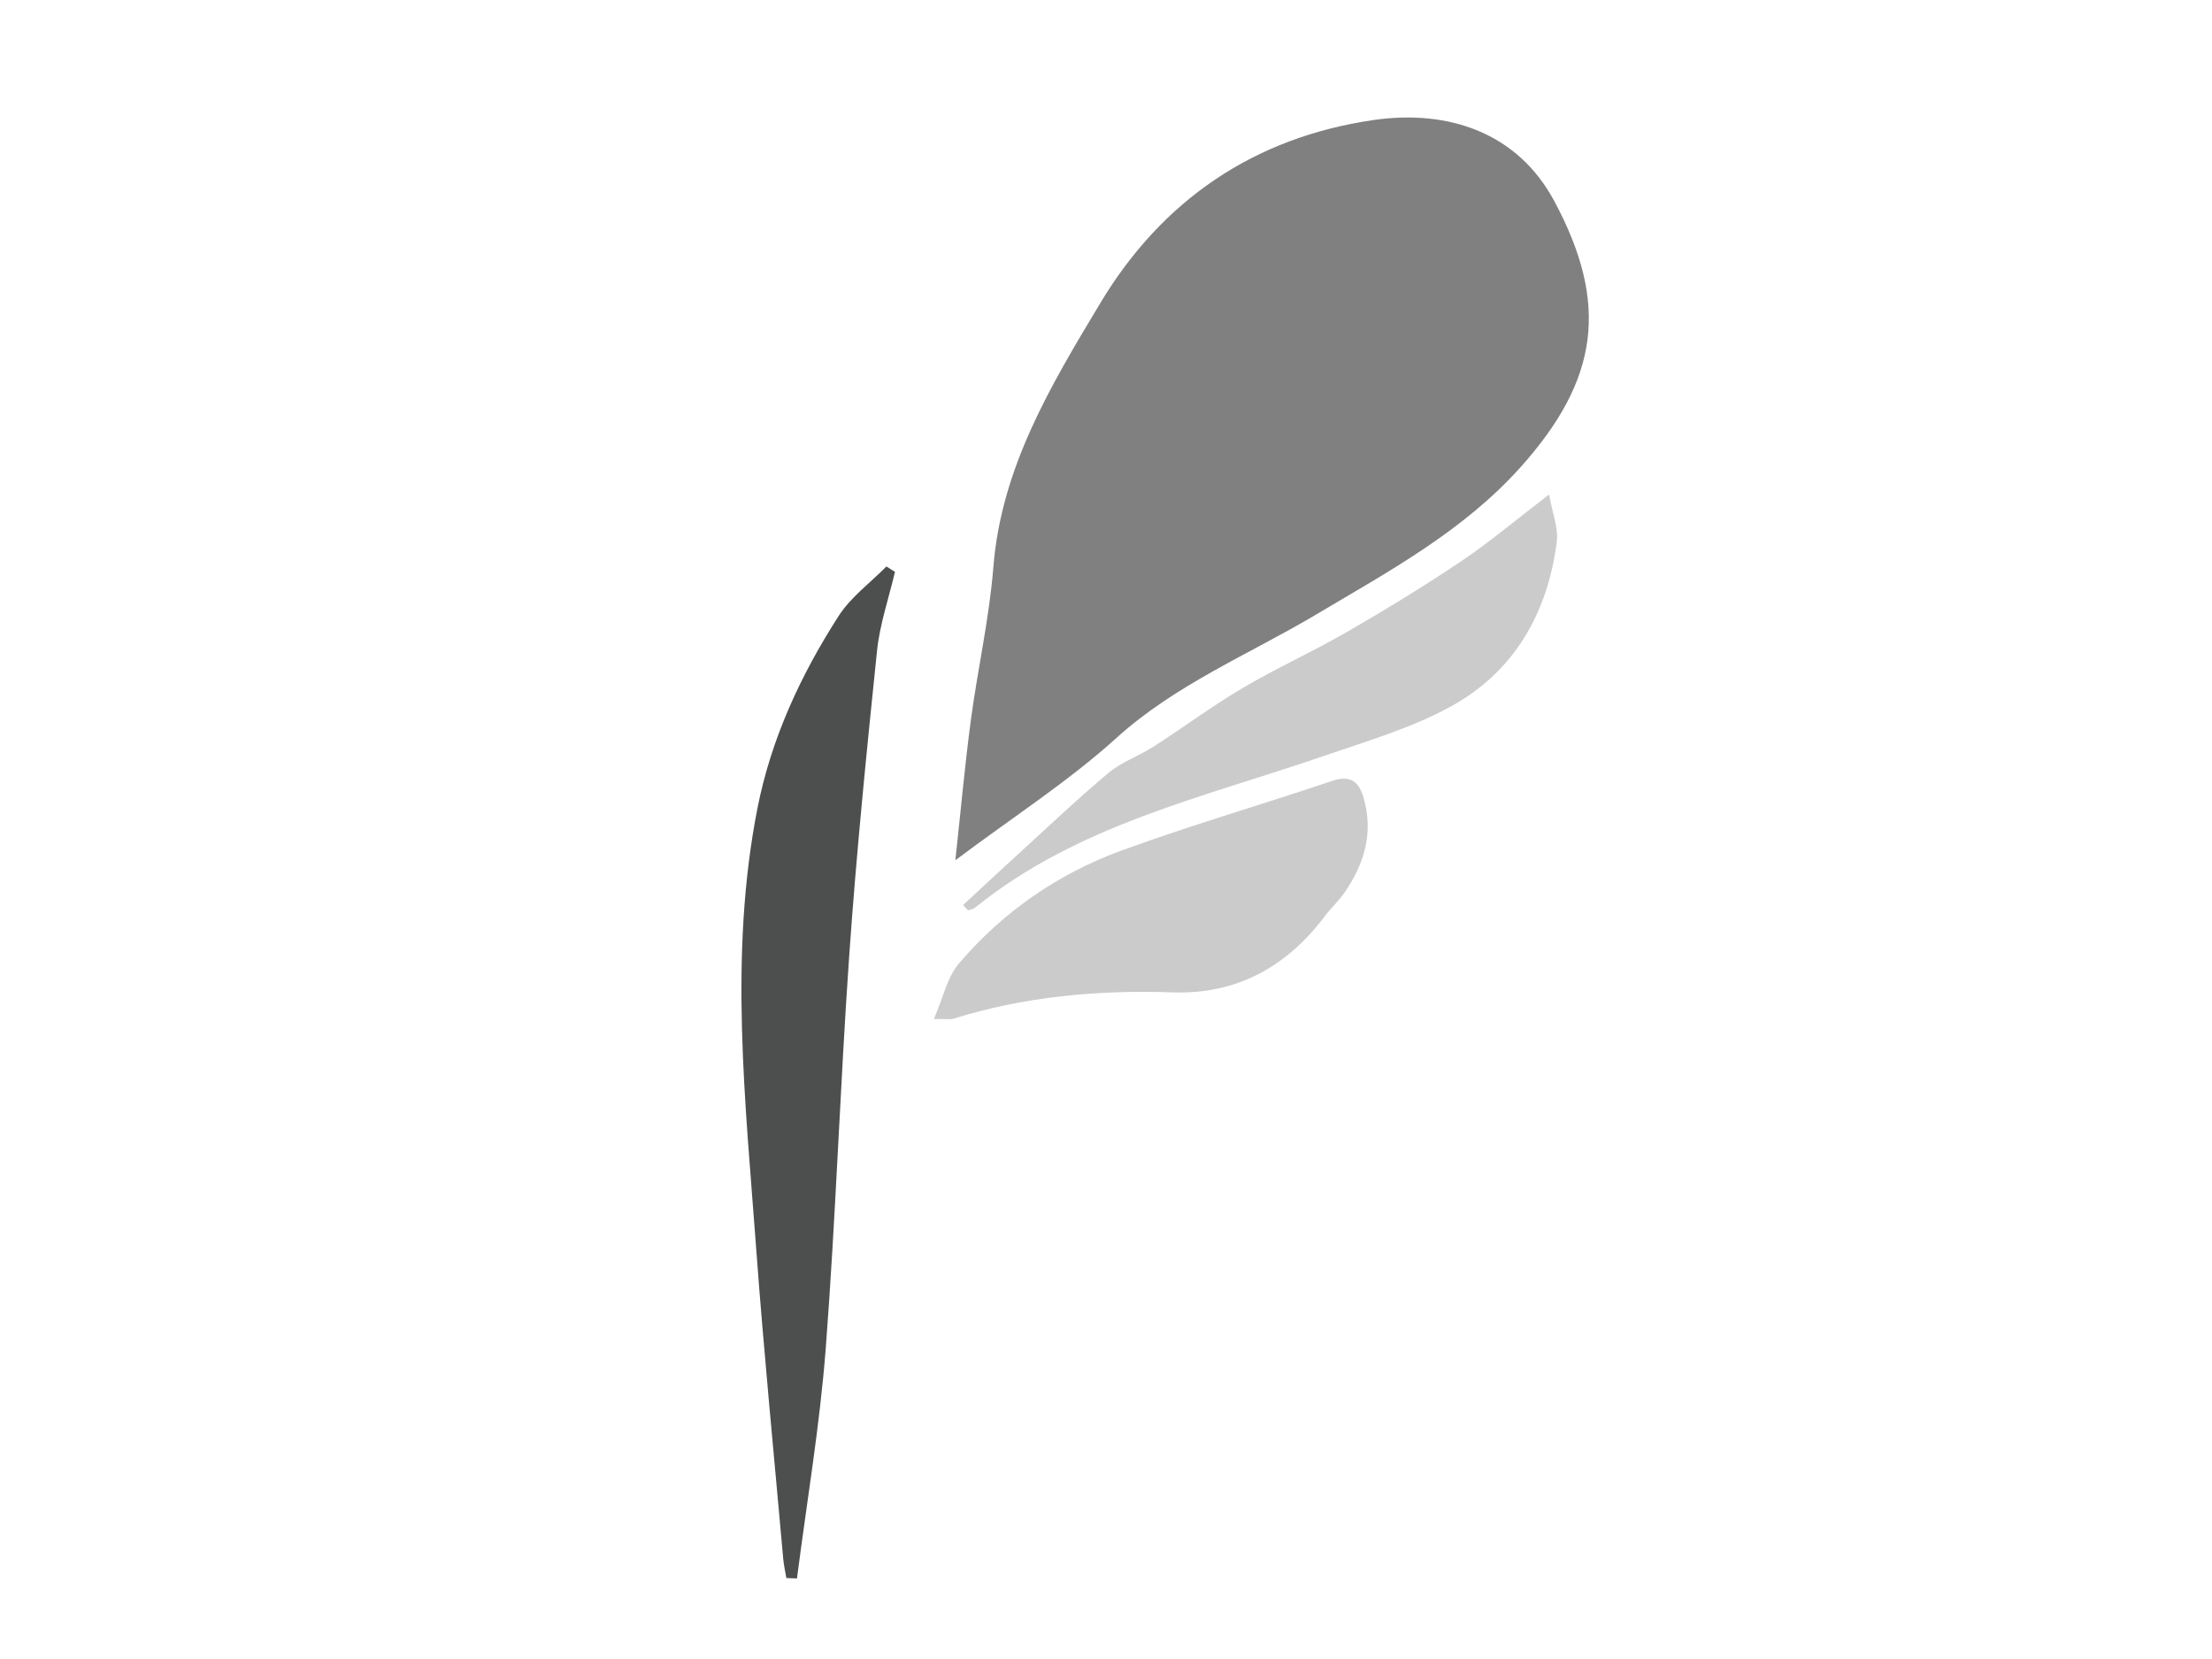 <?xml version="1.0" encoding="utf-8"?>
<!-- Generator: Adobe Illustrator 16.0.0, SVG Export Plug-In . SVG Version: 6.00 Build 0)  -->
<!DOCTYPE svg PUBLIC "-//W3C//DTD SVG 1.1//EN" "http://www.w3.org/Graphics/SVG/1.1/DTD/svg11.dtd">
<svg version="1.1" id="Layer_1" xmlns="http://www.w3.org/2000/svg" xmlns:xlink="http://www.w3.org/1999/xlink" x="0px" y="0px"
	 width="640px" height="480px" viewBox="0 0 640 480" enable-background="new 0 0 640 480" xml:space="preserve">
<path fill-rule="evenodd" clip-rule="evenodd" fill="#808080" d="M276.419,248.89c1.63-15.002,2.783-27.857,4.494-40.636
	c1.972-14.752,5.32-29.362,6.497-44.161c2.302-28.882,16.681-52.664,30.956-76.424C336.3,57.81,362.95,39.715,397.436,34.725
	c21.562-3.12,41.637,3.603,52.284,23.483c15.827,29.549,13.047,51.592-9.918,77.117c-16.641,18.495-38.093,30.041-59.104,42.531
	c-19.422,11.542-40.55,20.141-57.754,35.722C309.272,225.959,293.532,236.06,276.419,248.89z"/>
<path fill-rule="evenodd" clip-rule="evenodd" fill="#4D4E4E" d="M258.944,165.455c-1.777,7.603-4.394,15.117-5.191,22.819
	c-3.042,29.344-5.98,58.717-8.043,88.142c-2.656,37.888-3.891,75.88-6.8,113.743c-1.709,22.259-5.478,44.36-8.319,66.532
	c-1.023-0.041-2.049-0.079-3.076-0.118c-0.309-1.86-0.739-3.71-0.905-5.583c-2.654-29.921-5.619-59.819-7.825-89.777
	c-3.125-42.393-7.948-84.88,0.339-127.206c3.937-20.141,12.493-38.644,23.543-55.82c3.518-5.46,9.142-9.565,13.802-14.29
	C257.295,164.417,258.121,164.938,258.944,165.455z"/>
<g>
	<path fill-rule="evenodd" clip-rule="evenodd" fill="#CCCBCB" d="M270.193,294.811c2.755-6.32,3.898-12.124,7.248-16.047
		c12.7-14.868,28.557-25.901,46.856-32.605c20.11-7.369,40.733-13.335,61.042-20.188c5.171-1.743,7.725-0.078,9.141,4.692
		c3.014,10.167,0.304,19.23-5.485,27.615c-1.685,2.439-3.947,4.488-5.734,6.864c-11.026,14.643-25.541,22.623-44,21.983
		c-21.629-0.747-42.838,1.199-63.559,7.655C274.972,295.01,274.111,294.811,270.193,294.811z"/>
	<path fill-rule="evenodd" clip-rule="evenodd" fill="#CCCBCB" d="M278.652,261.848c4.753-4.398,9.482-8.819,14.263-13.183
		c9.204-8.394,18.235-16.987,27.752-25.001c3.815-3.21,8.851-4.92,13.111-7.656c8.664-5.57,16.952-11.752,25.816-16.977
		c9.82-5.785,20.271-10.495,30.144-16.197c11.211-6.484,22.296-13.236,33.041-20.458c8.236-5.539,15.862-11.991,25.428-19.317
		c0.927,5.354,2.74,9.743,2.211,13.825c-2.677,20.52-12.3,37.431-30.549,47.466c-11.481,6.318-24.432,10.094-36.939,14.403
		c-34.767,11.975-71.248,19.917-100.812,43.865c-0.539,0.442-1.37,0.523-2.069,0.774
		C279.584,262.879,279.122,262.361,278.652,261.848z"/>
</g>
</svg>
